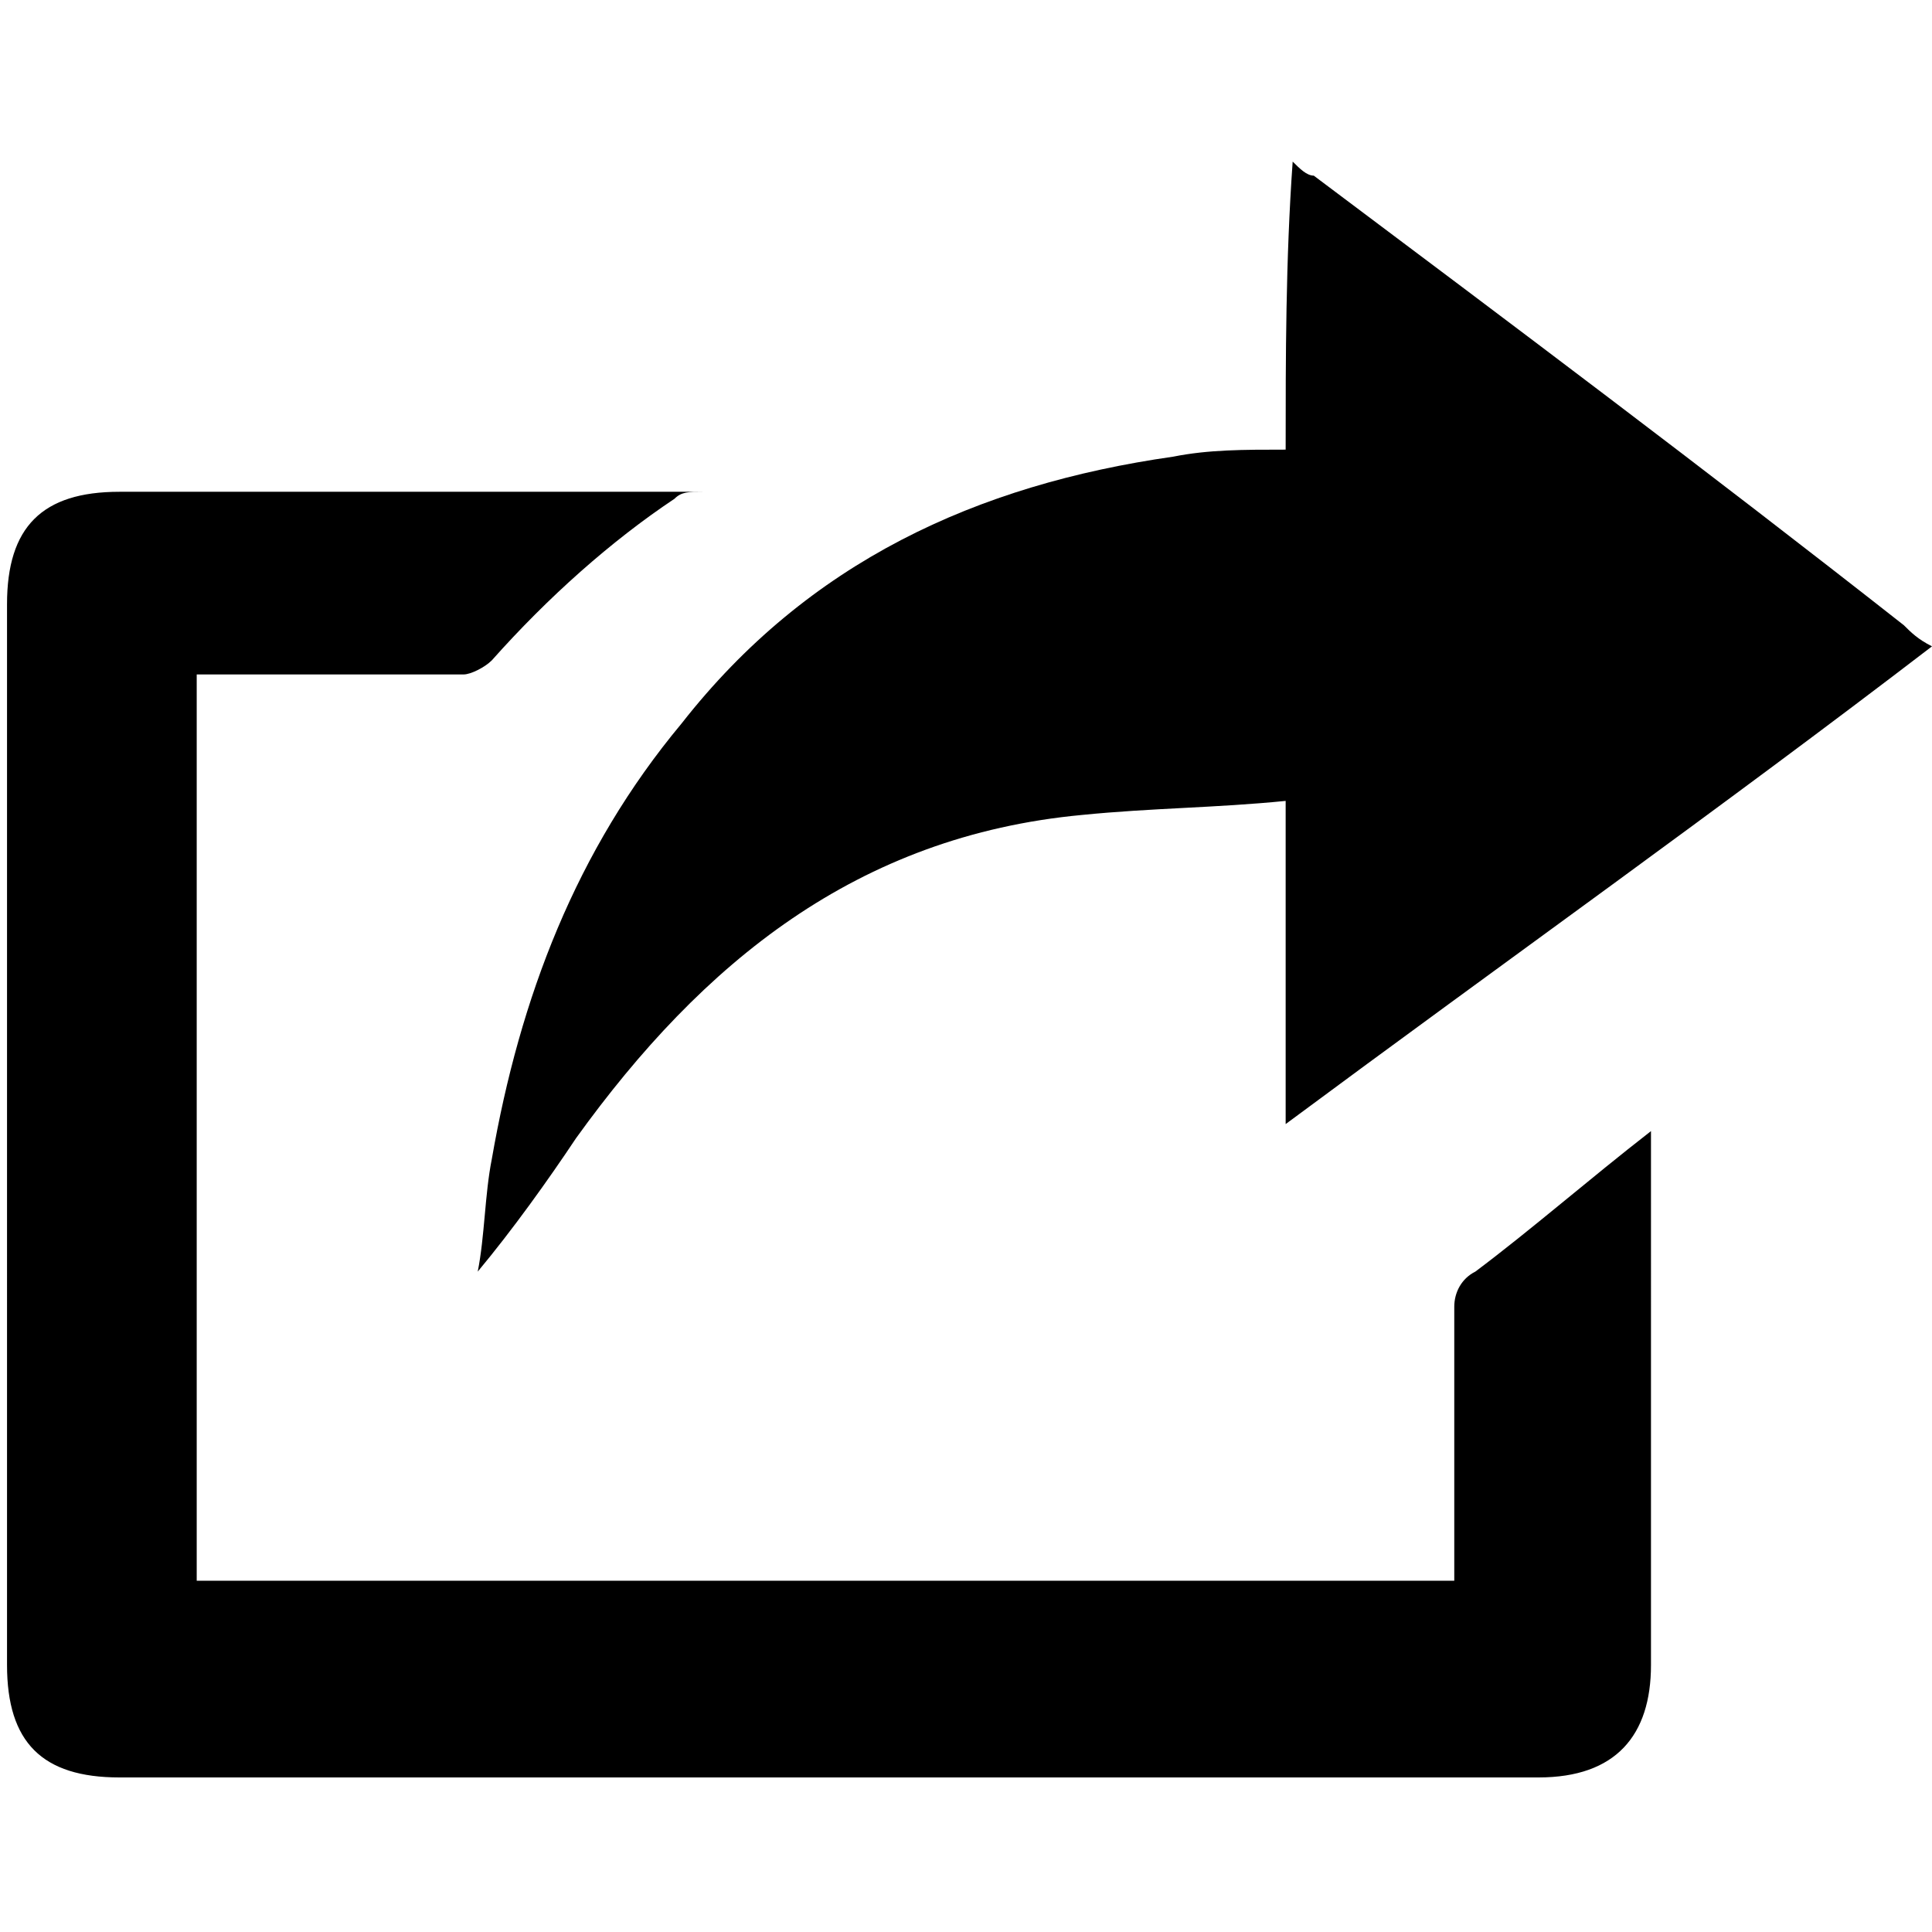 <svg xmlns="http://www.w3.org/2000/svg" viewBox="0 0 27.5 27.5"><path d="M18.4 2.3c.1.1.2.2.3.2 2.8 2.1 5.6 4.2 8.4 6.4.1.1.2.2.4.3-3 2.3-6.1 4.5-9.2 6.8v-4.6c-1 .1-1.9.1-2.9.2-3.2.3-5.4 2.1-7.2 4.6-.4.6-.9 1.3-1.4 1.9.1-.5.1-1.1.2-1.6.4-2.3 1.2-4.4 2.7-6.2 1.8-2.3 4.2-3.4 7-3.8.5-.1 1-.1 1.6-.1 0-1.3 0-2.7.1-4.1z"/><path d="M2.8 9.6v12.9h17.9v-.4-3.5c0-.2.1-.4.3-.5.8-.6 1.6-1.3 2.5-2V23.7c0 1-.5 1.6-1.6 1.6H1.7c-1.1 0-1.6-.5-1.6-1.6V8.6C.1 7.5.6 7 1.7 7H10c-.2 0-.3 0-.4.1-.9.6-1.8 1.4-2.6 2.3-.1.1-.3.2-.4.2H2.8z"/></svg>